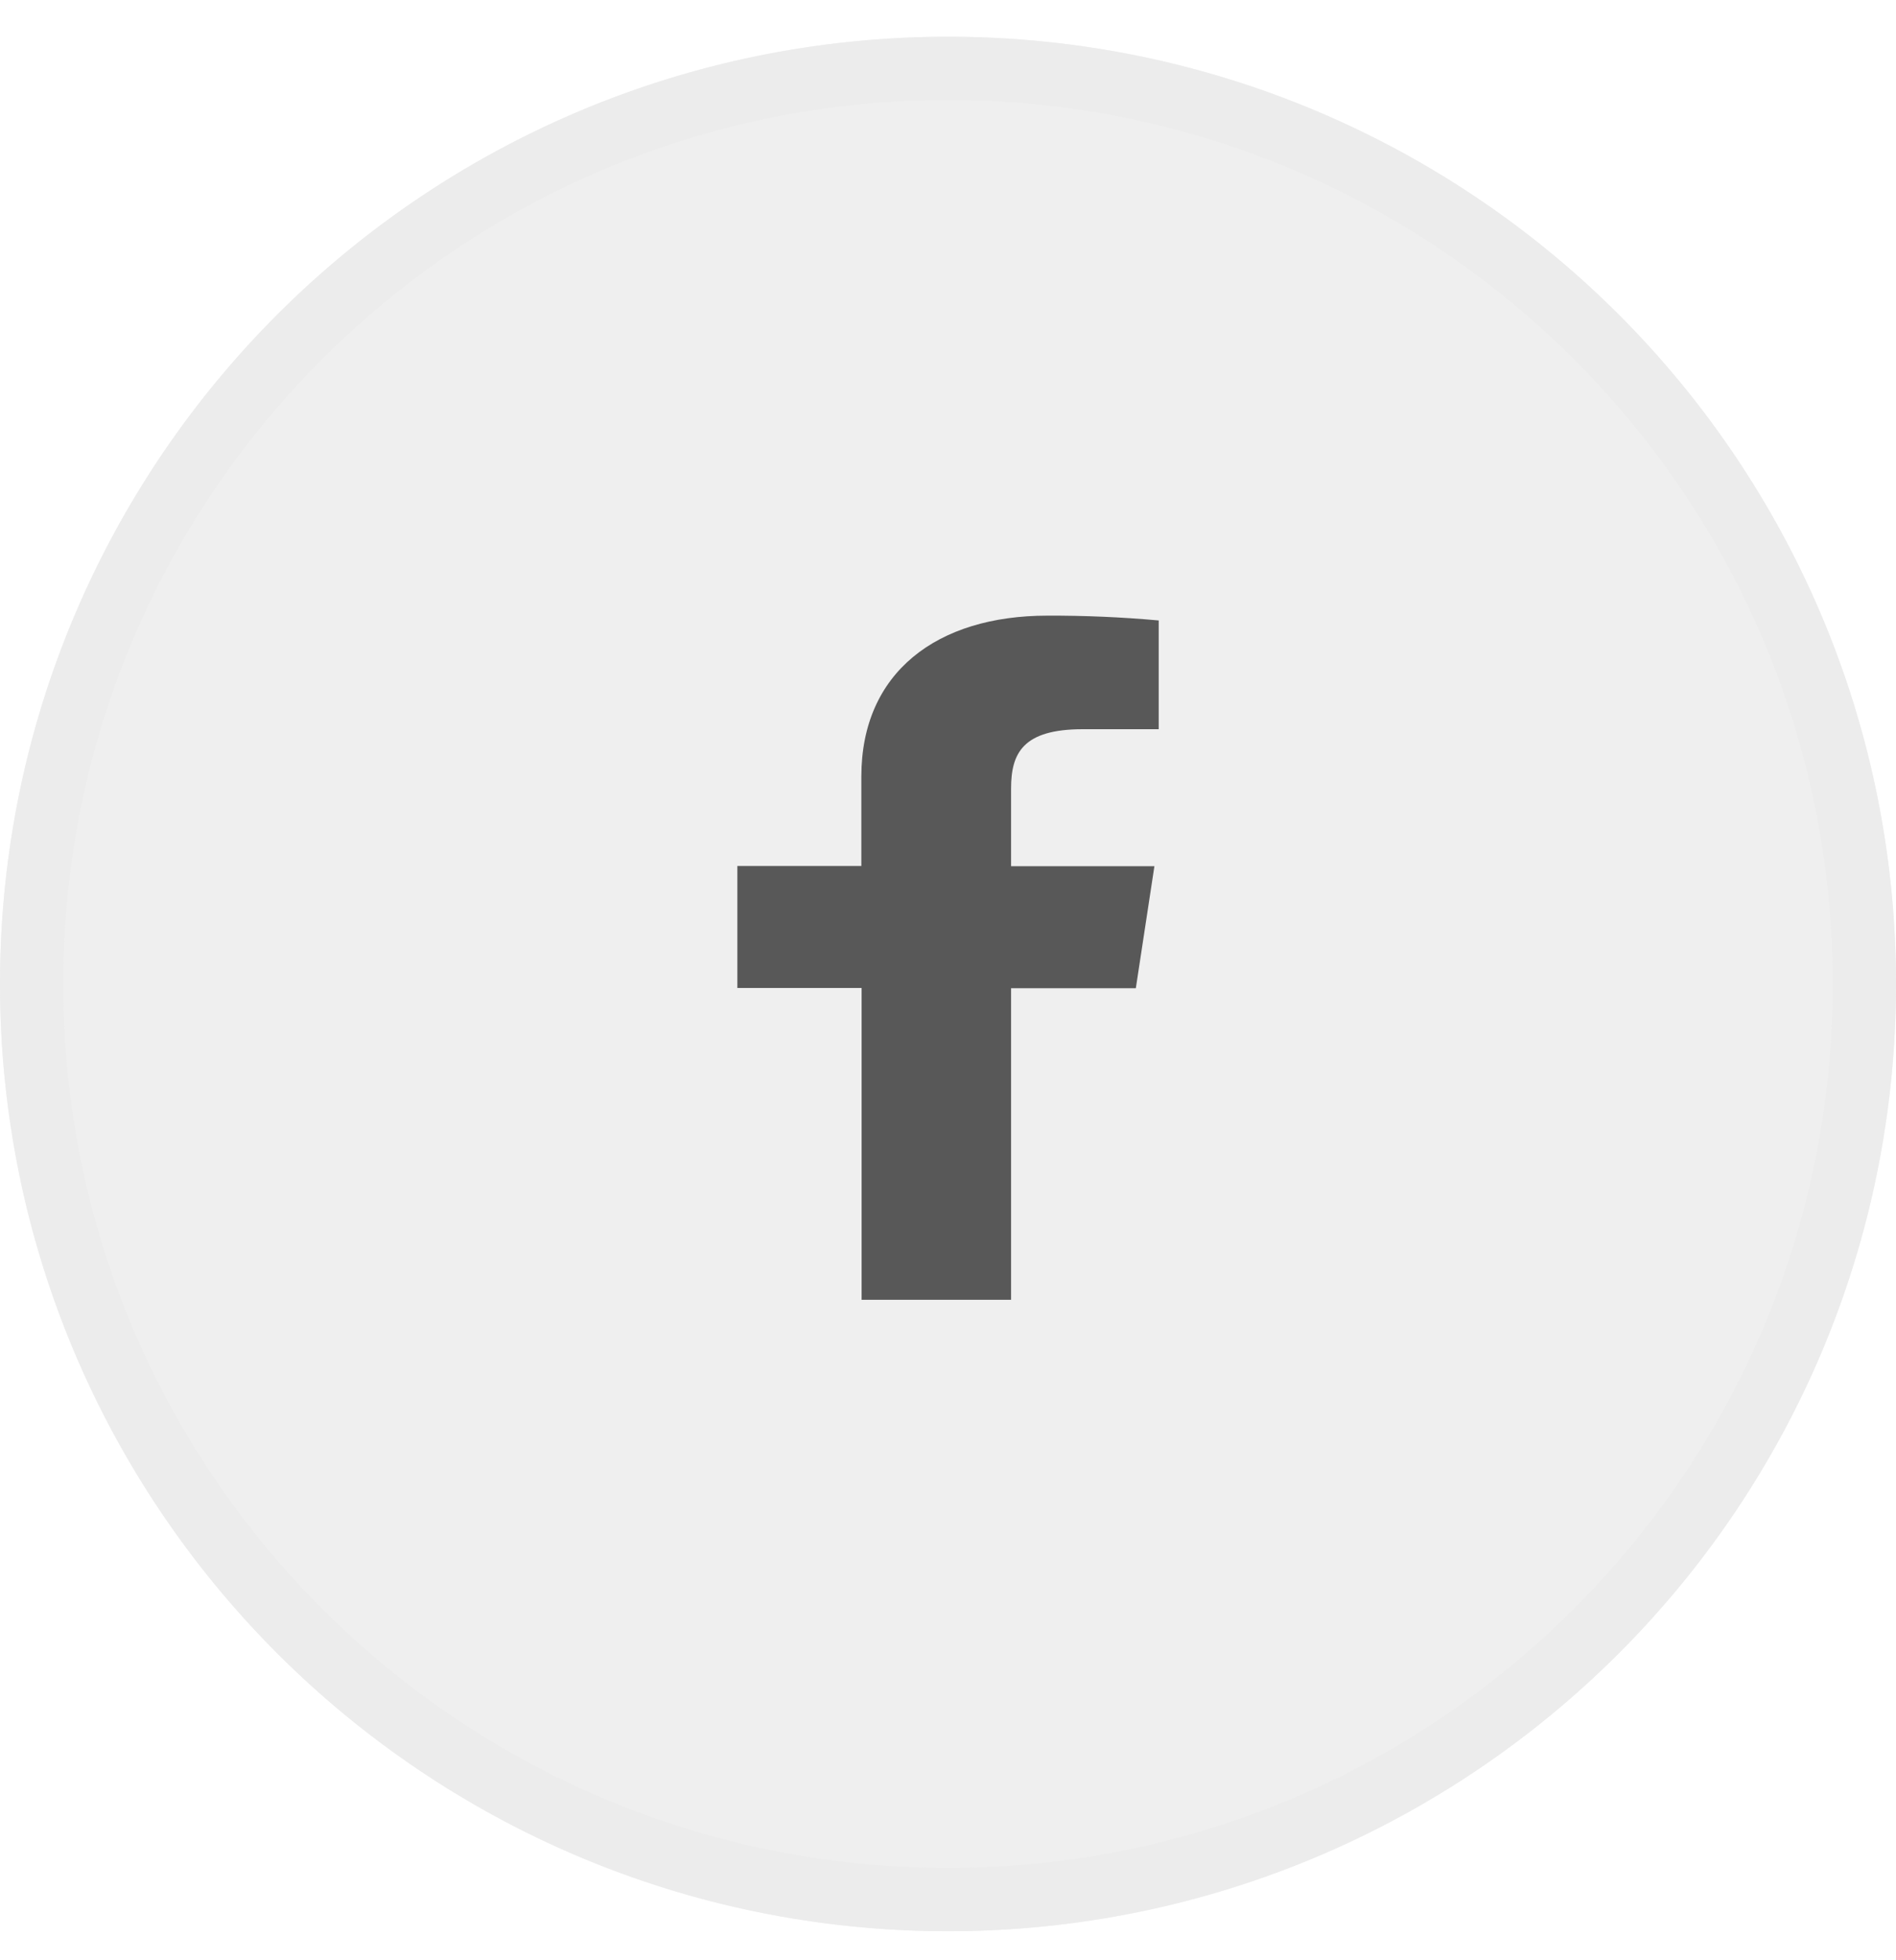<svg width="30" height="31" viewBox="0 0 30 31" fill="none" xmlns="http://www.w3.org/2000/svg">
<g opacity="0.1">
<ellipse cx="15" cy="15.561" rx="15" ry="14.98" fill="#333333" fill-opacity="0.8"/>
<path d="M29.5 15.561C29.5 23.558 23.009 30.041 15 30.041C6.991 30.041 0.5 23.558 0.5 15.561C0.5 7.565 6.991 1.081 15 1.081C23.009 1.081 29.5 7.565 29.5 15.561Z" stroke="#333333" stroke-opacity="0.8"/>
</g>
<path d="M15.998 20.555V15.628H17.972L18.266 13.698H15.998V12.47C15.998 11.913 16.182 11.532 17.131 11.532H18.334V9.812C17.749 9.759 17.16 9.734 16.572 9.736C14.827 9.736 13.629 10.633 13.629 12.279V13.695H11.667V15.624H13.633V20.555H15.998Z" fill="#333333" fill-opacity="0.8"/>
</svg>
